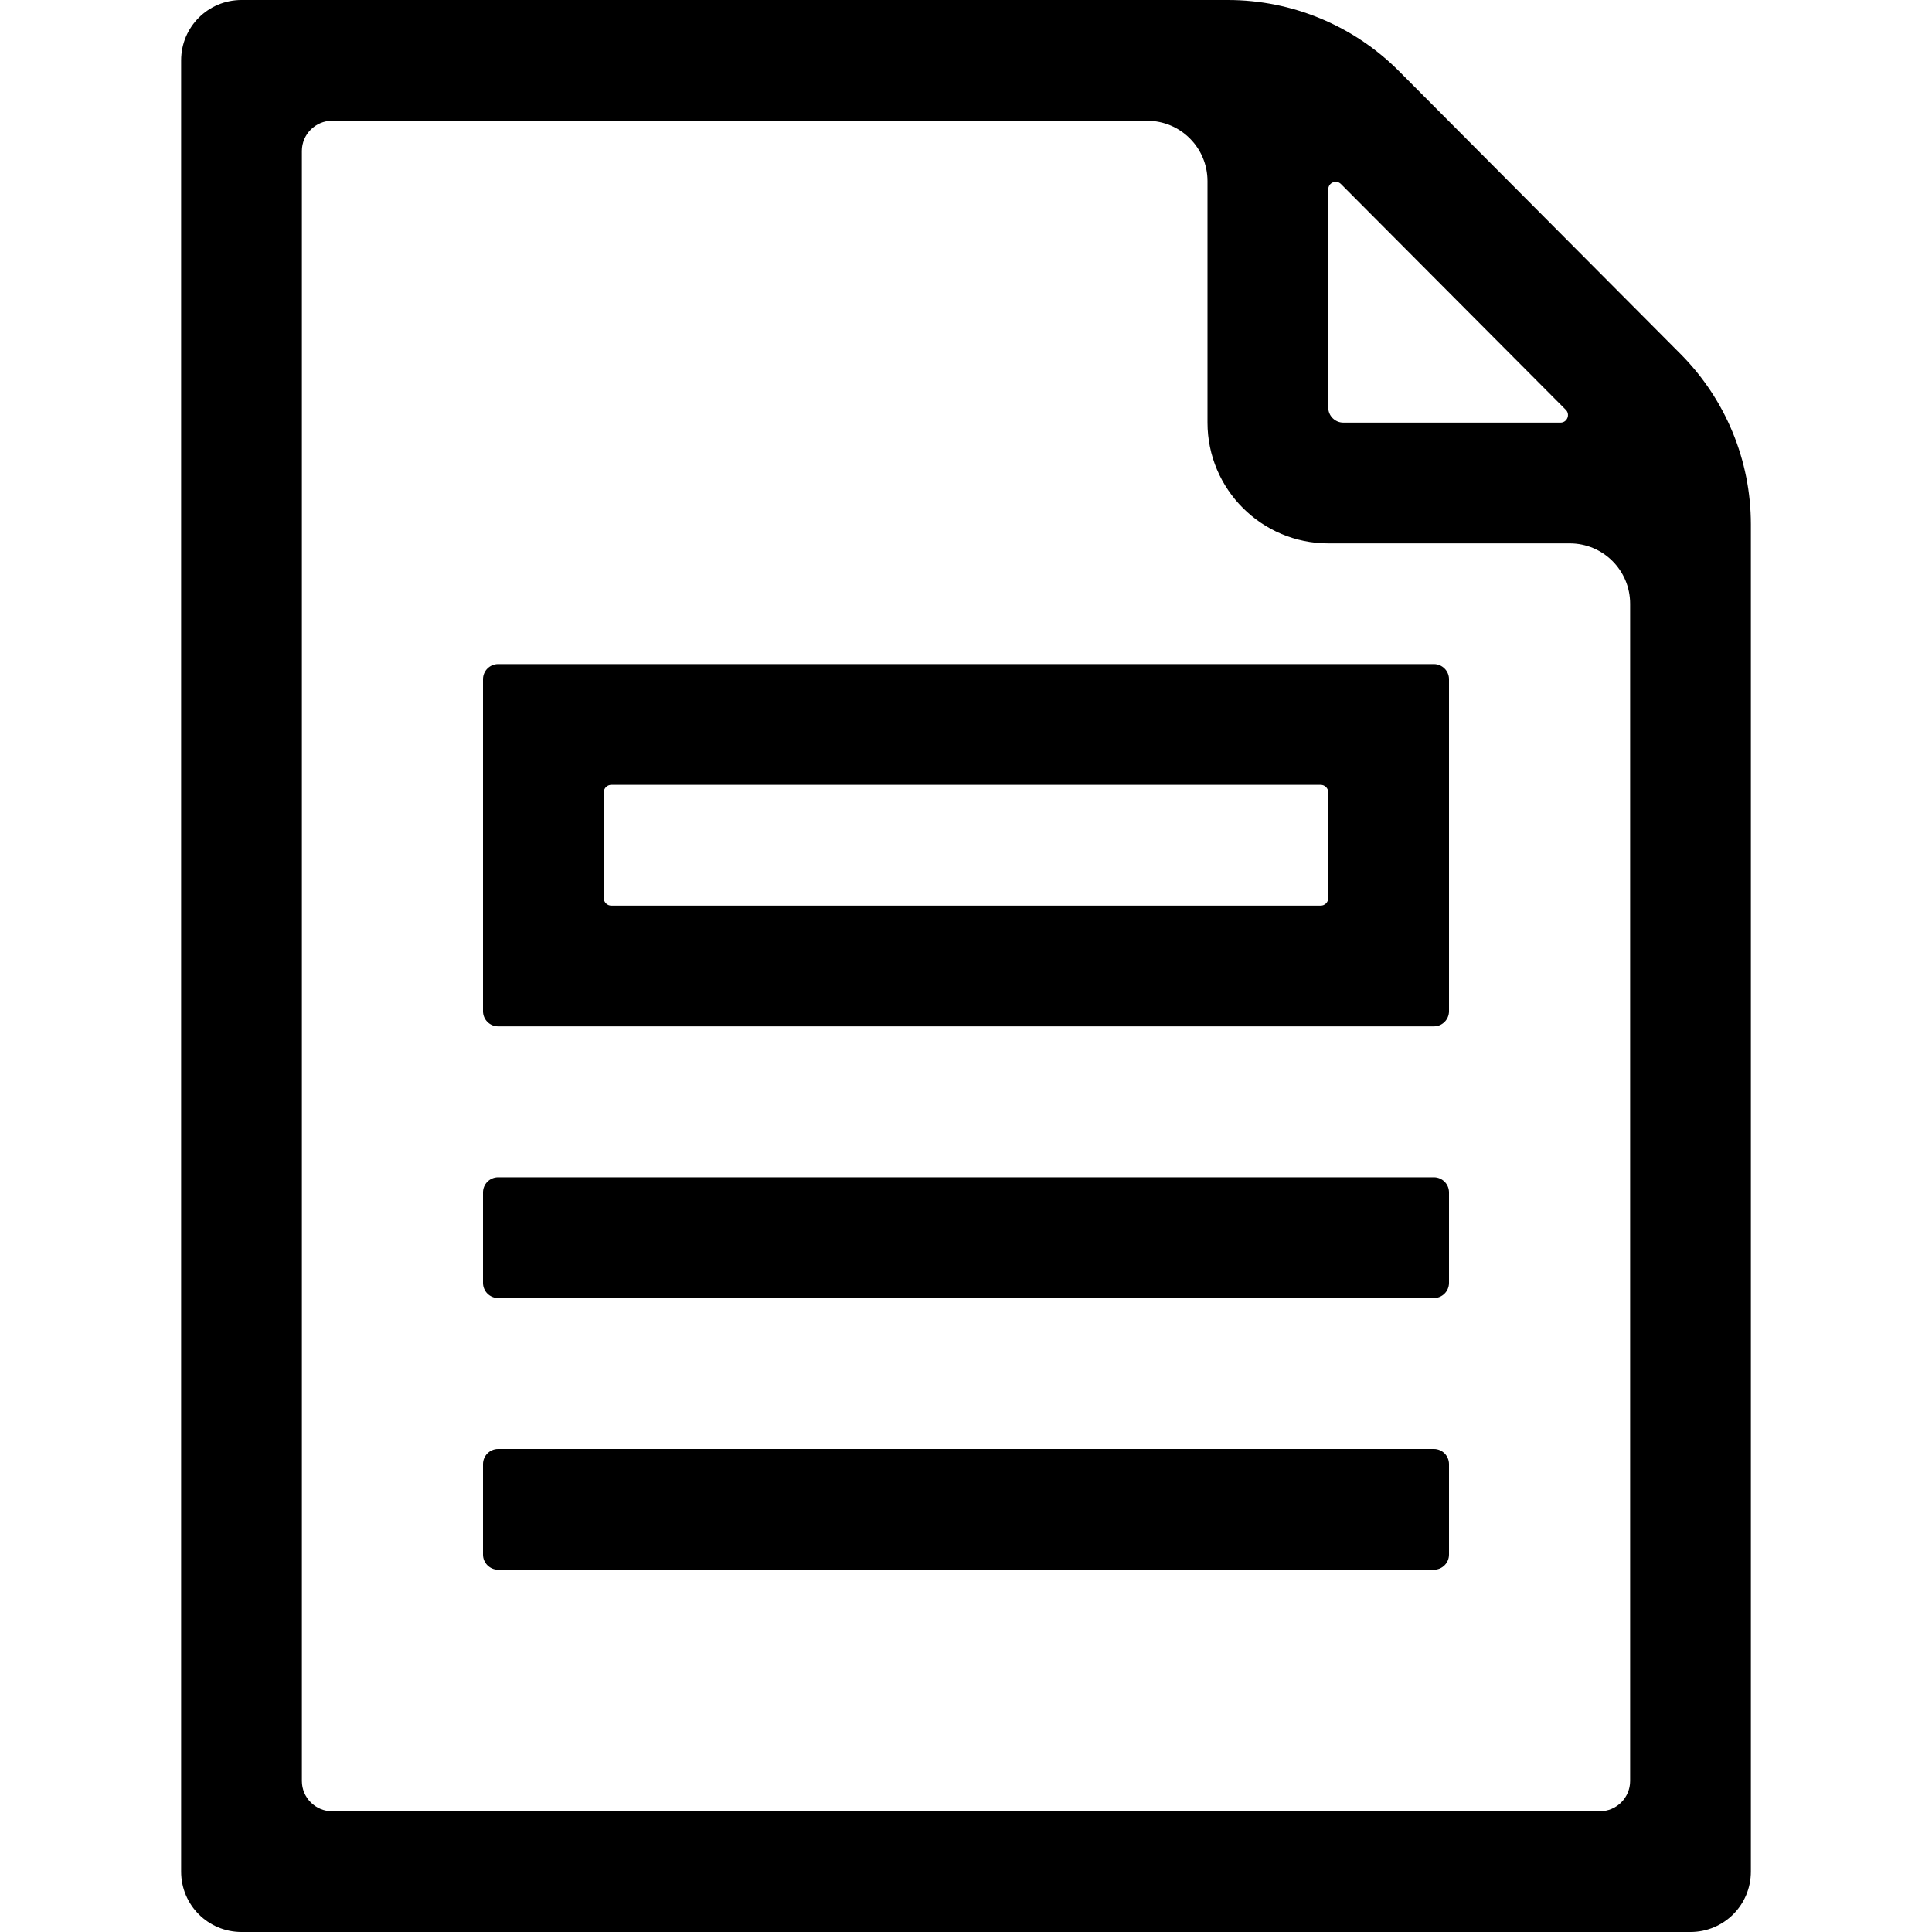 <?xml version="1.0" standalone="no"?><!DOCTYPE svg PUBLIC "-//W3C//DTD SVG 1.1//EN" "http://www.w3.org/Graphics/SVG/1.1/DTD/svg11.dtd"><svg t="1692868582524" class="icon" viewBox="0 0 1024 1024" version="1.1" xmlns="http://www.w3.org/2000/svg" p-id="26122" xmlns:xlink="http://www.w3.org/1999/xlink" width="200" height="200"><path d="M704 476c0 2.2-1.8 4-4 4H324c-2.2 0-4-1.8-4-4v-56c0-2.2 1.8-4 4-4h376c2.2 0 4 1.8 4 4v56zM264 352c-4.4 0-8 3.6-8 8v176c0 4.4 3.6 8 8 8h496c4.4 0 8-3.6 8-8V360c0-4.4-3.6-8-8-8H264zM760 688H264c-4.4 0-8-3.6-8-8v-48c0-4.4 3.6-8 8-8h496c4.4 0 8 3.6 8 8v48c0 4.4-3.6 8-8 8zM760 832H264c-4.4 0-8-3.6-8-8v-48c0-4.4 3.6-8 8-8h496c4.4 0 8 3.6 8 8v48c0 4.4-3.6 8-8 8z" p-id="26123"></path><path d="M650.8 0H128c-17.7 0-32 14.3-32 32v960c0 17.7 14.3 32 32 32h768c17.7 0 32-14.3 32-32V277.9c0-33.8-13.4-66.3-37.3-90.3L741.5 37.7C717.5 13.6 684.9 0 650.8 0z m60 97.6l119.1 119.6c2.5 2.5 0.7 6.8-2.8 6.8H712c-4.4 0-8-3.6-8-8V100.4c0-3.6 4.3-5.4 6.8-2.8zM848 960H176c-8.8 0-16-7.2-16-16V80c0-8.8 7.2-16 16-16h432c17.7 0 32 14.3 32 32v128c0 35.3 28.7 64 64 64h128c17.7 0 32 14.3 32 32v624c0 8.8-7.2 16-16 16z" p-id="26124"></path></svg>